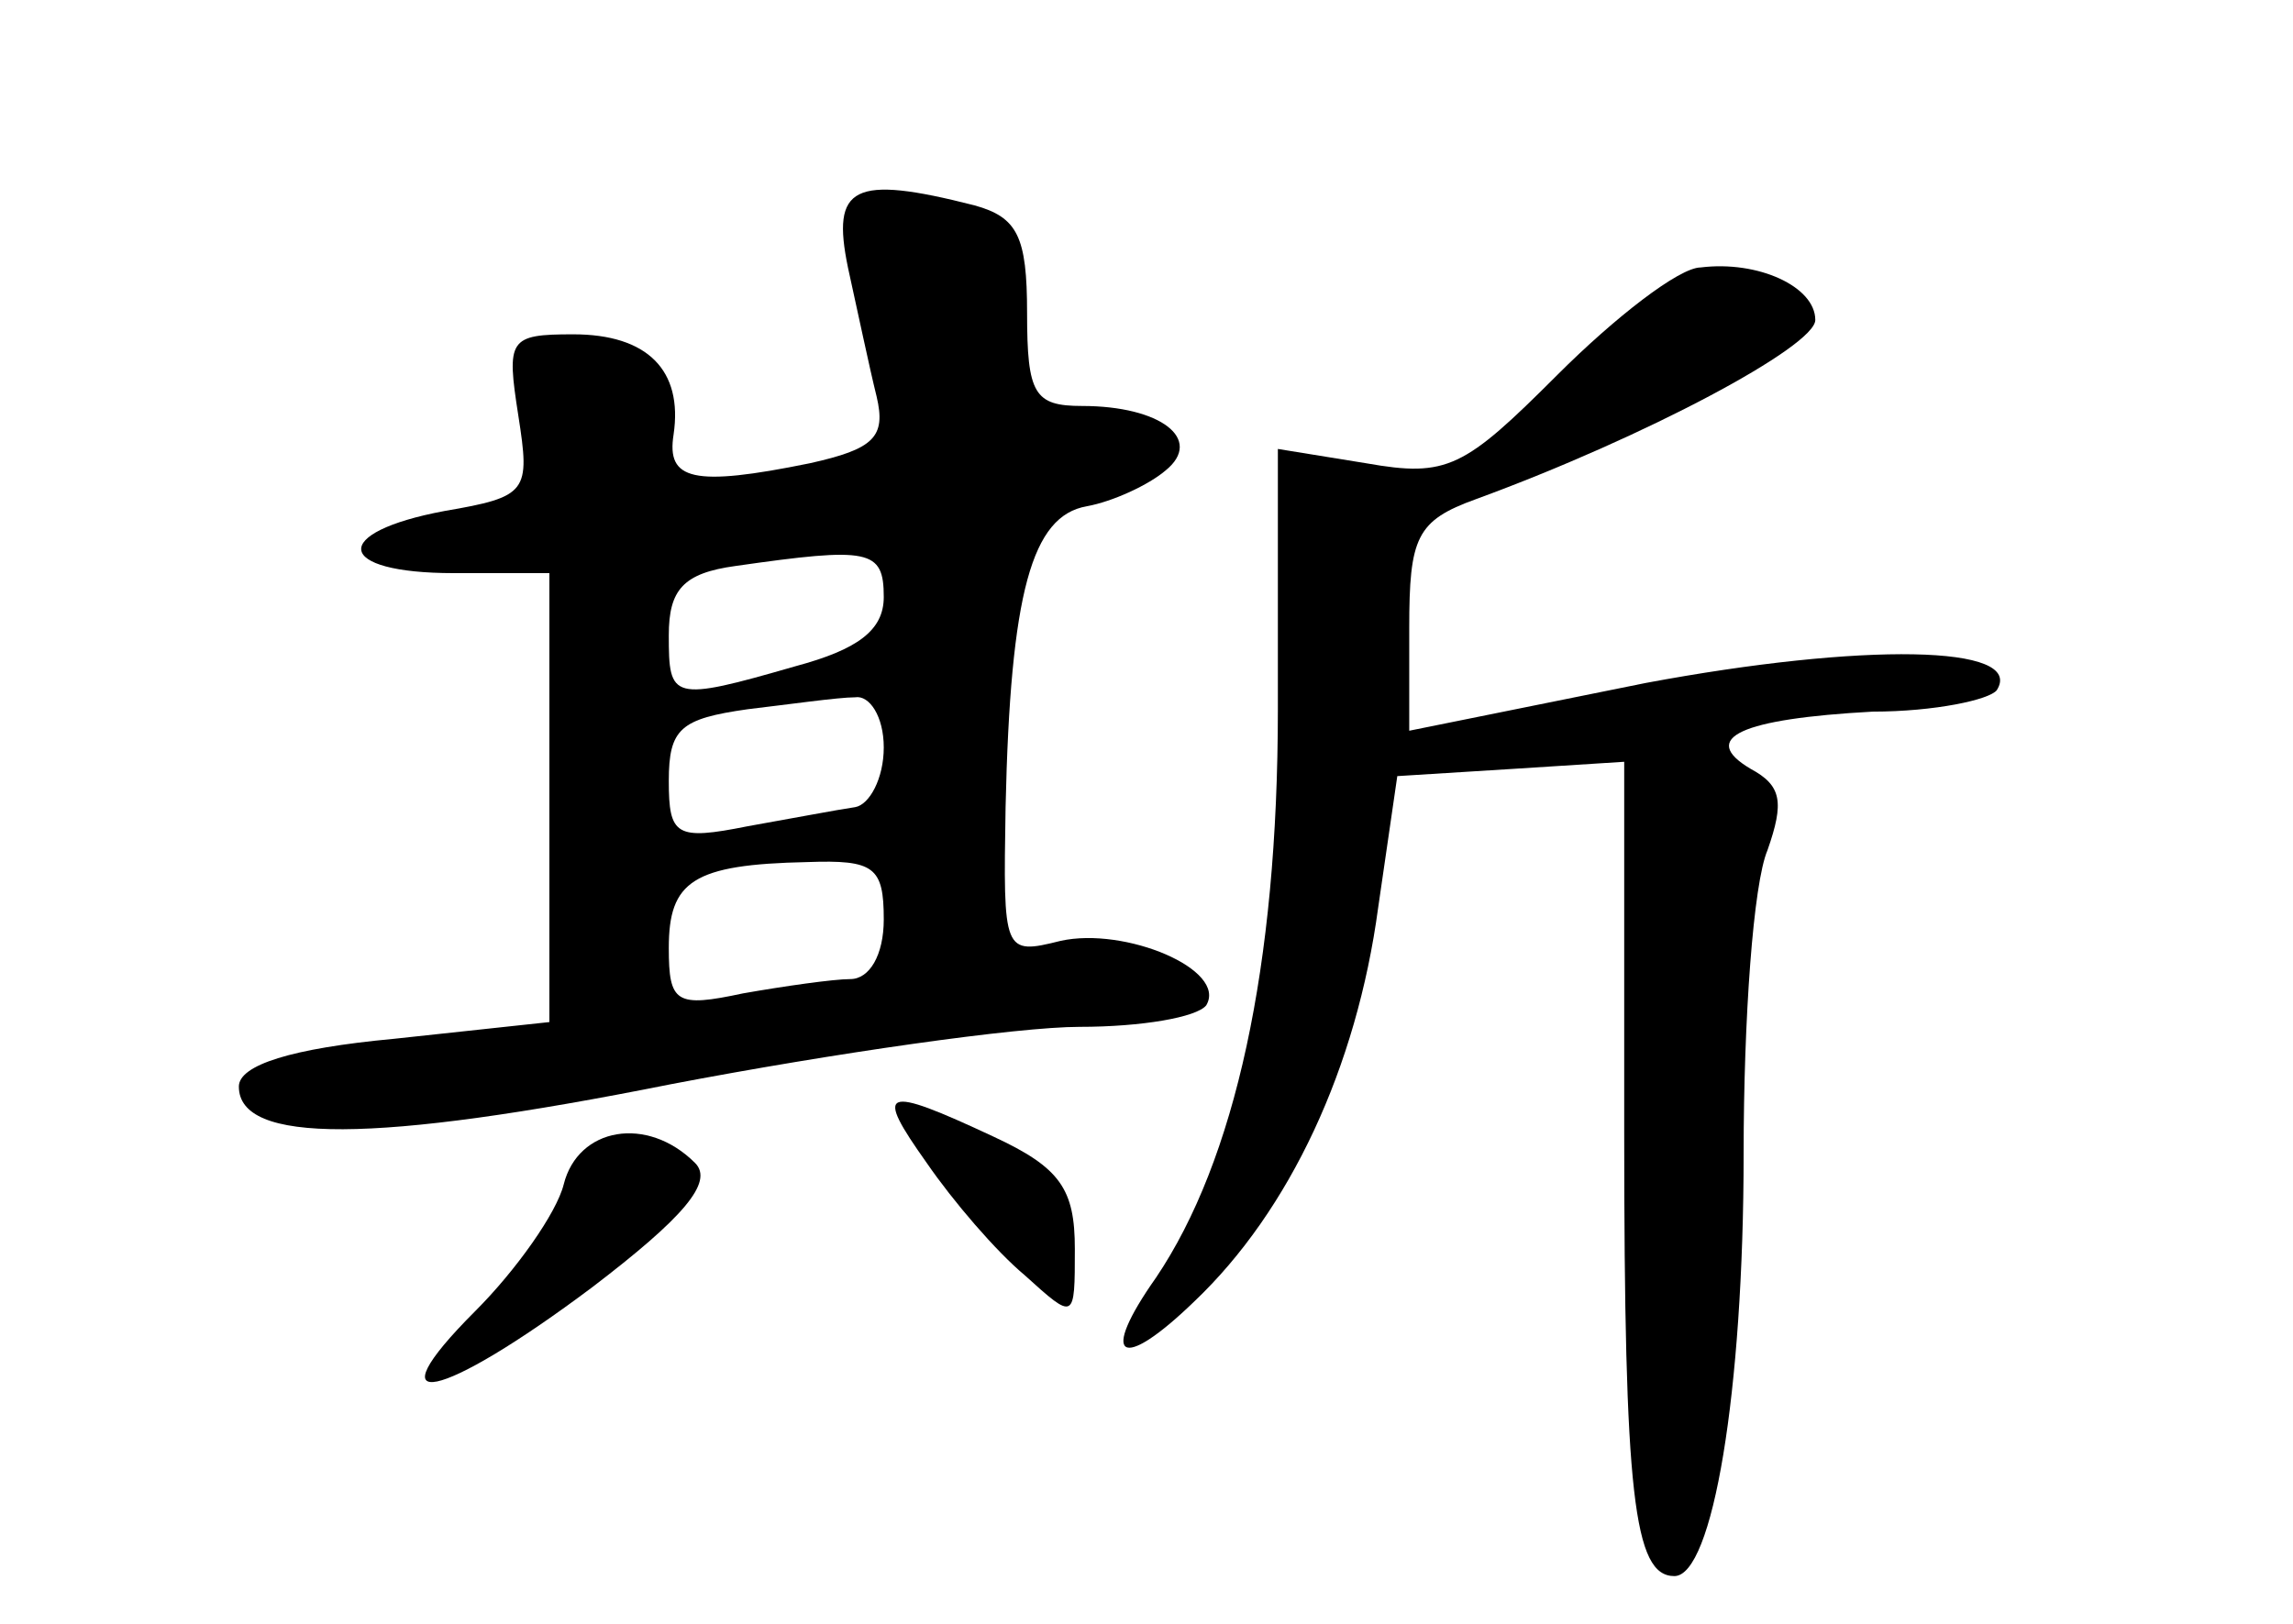 <?xml version="1.0" standalone="no"?>
<!DOCTYPE svg PUBLIC "-//W3C//DTD SVG 20010904//EN"
 "http://www.w3.org/TR/2001/REC-SVG-20010904/DTD/svg10.dtd">
<svg version="1.0" xmlns="http://www.w3.org/2000/svg"
 width="96pt" height="68pt" viewBox="0 0 96 68"
 preserveAspectRatio="xMidYMid meet">
<g transform="translate(0,68) scale(0.1,-0.1)"
fill="#000000" stroke="none">
<path d="M355 568 c4 -18 9 -42 12 -54 4 -17 -1 -22 -28 -28 -49 -10 -60 -7
-57 12 4 27 -11 42 -42 42 -27 0 -28 -2 -23 -34 5 -32 4 -34 -31 -40 -48 -9
-46 -26 4 -26 l40 0 0 -94 0 -94 -65 -7 c-43 -4 -65 -11 -65 -20 0 -24 56 -24
181 1 68 13 145 24 171 24 26 0 49 4 53 9 9 15 -34 33 -61 27 -24 -6 -24 -5
-23 56 2 90 11 122 34 126 11 2 26 9 33 15 16 13 -2 27 -35 27 -20 0 -23 5
-23 39 0 32 -4 40 -22 45 -51 13 -60 8 -53 -26z m15 -138 c0 -14 -11 -22 -37
-29 -52 -15 -53 -14 -53 13 0 19 6 26 28 29 56 8 62 7 62 -13z m0 -63 c0 -13
-6 -24 -12 -25 -7 -1 -28 -5 -45 -8 -30 -6 -33 -4 -33 19 0 22 5 26 33 30 17
2 38 5 45 5 6 1 12 -8 12 -21z m0 -72 c0 -15 -6 -25 -14 -25 -7 0 -28 -3 -45
-6 -28 -6 -31 -4 -31 19 0 28 10 35 58 36 28 1 32 -2 32 -24z"/>
<path d="M652 523 c-39 -39 -46 -43 -80 -37 l-37 6 0 -109 c0 -108 -18 -189
-51 -238 -24 -34 -15 -40 16 -10 40 38 68 98 77 165 l8 55 48 3 47 3 0 -155
c0 -152 4 -186 21 -186 16 0 29 77 29 177 0 56 4 113 10 127 7 20 6 27 -7 34
-22 13 -4 21 51 24 26 0 49 5 52 9 12 19 -56 20 -147 3 l-99 -20 0 43 c0 38 3
45 28 54 71 26 142 64 142 75 0 14 -24 25 -48 22 -9 0 -36 -21 -60 -45z"/>
<path d="M388 193 c11 -16 29 -37 41 -47 21 -19 21 -19 21 11 0 25 -6 34 -34
47 -47 22 -50 20 -28 -11z"/>
<path d="M236 184 c-3 -12 -20 -36 -37 -53 -44 -44 -15 -38 49 10 38 29 51 44
43 52 -20 20 -49 15 -55 -9z"/>
</g>
</svg>

